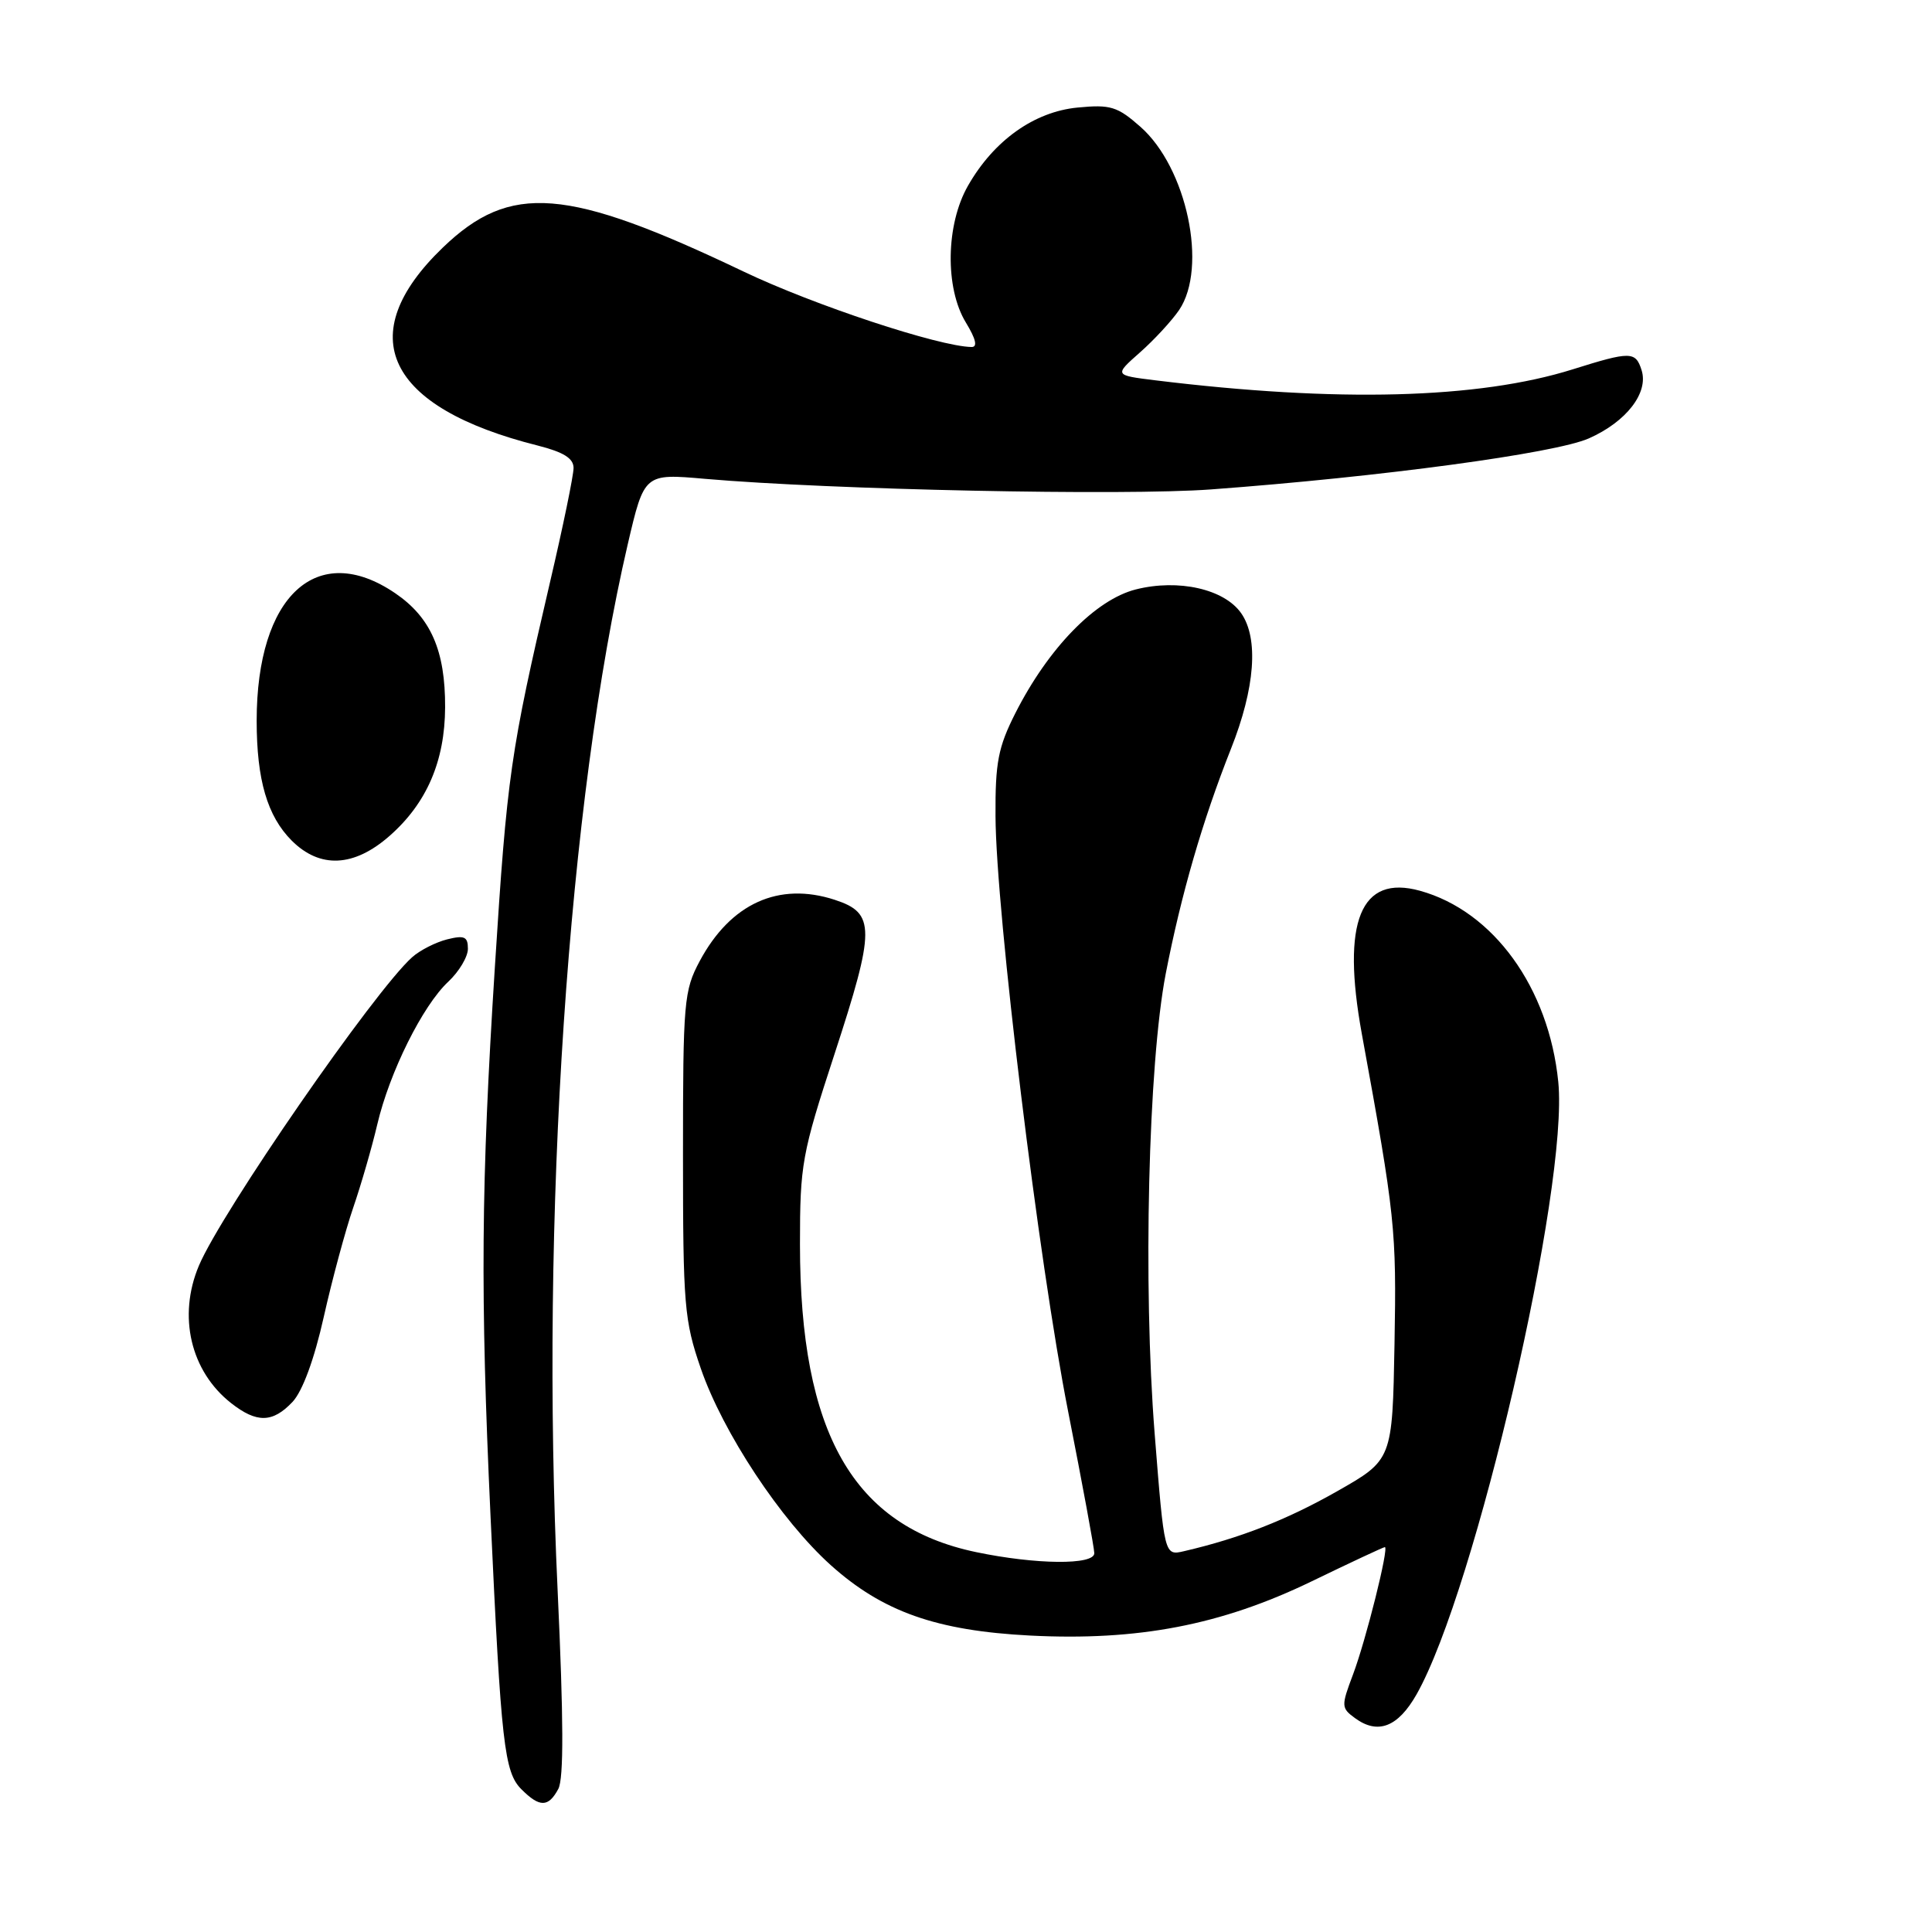 <?xml version="1.0" encoding="UTF-8" standalone="no"?>
<!DOCTYPE svg PUBLIC "-//W3C//DTD SVG 1.1//EN" "http://www.w3.org/Graphics/SVG/1.1/DTD/svg11.dtd" >
<svg xmlns="http://www.w3.org/2000/svg" xmlns:xlink="http://www.w3.org/1999/xlink" version="1.1" viewBox="0 0 256 256">
 <g >
 <path fill="currentColor"
d=" M 73.98 237.04 C 74.71 235.67 74.68 227.78 73.89 210.79 C 71.57 161.30 75.27 106.09 83.18 72.12 C 85.37 62.74 85.37 62.74 93.43 63.45 C 110.12 64.90 148.86 65.71 160.47 64.85 C 182.94 63.19 206.05 60.07 210.53 58.09 C 215.50 55.89 218.47 52.05 217.52 49.05 C 216.72 46.54 216.07 46.53 208.39 48.94 C 195.89 52.86 177.19 53.35 153.06 50.39 C 147.63 49.72 147.63 49.72 151.06 46.69 C 152.95 45.02 155.28 42.49 156.24 41.08 C 160.06 35.43 157.26 22.20 151.10 16.79 C 148.06 14.11 147.14 13.83 142.80 14.25 C 137.04 14.80 131.69 18.61 128.27 24.60 C 125.32 29.74 125.19 38.17 127.99 42.75 C 129.31 44.92 129.56 45.99 128.74 45.98 C 124.40 45.91 107.81 40.42 98.50 35.97 C 75.08 24.79 67.61 24.20 58.67 32.81 C 46.59 44.44 51.17 53.99 71.26 59.04 C 74.68 59.91 76.00 60.73 76.00 62.01 C 76.00 62.99 74.60 69.80 72.88 77.14 C 67.63 99.66 67.19 102.70 65.57 128.18 C 63.74 156.96 63.63 171.38 65.00 200.95 C 66.40 231.12 66.82 234.82 69.09 237.09 C 71.51 239.51 72.66 239.50 73.98 237.04 Z  M 187.71 224.50 C 195.52 210.68 207.87 157.28 206.48 143.36 C 205.23 130.87 197.88 120.72 188.15 118.03 C 180.27 115.85 177.73 122.10 180.45 137.00 C 184.88 161.23 185.05 162.88 184.78 178.07 C 184.50 193.44 184.50 193.44 177.14 197.62 C 170.50 201.39 164.29 203.82 156.89 205.54 C 154.28 206.15 154.28 206.15 153.00 189.99 C 151.44 170.31 152.15 141.00 154.47 129.00 C 156.51 118.50 159.34 108.74 163.11 99.22 C 166.31 91.17 166.80 84.59 164.46 81.25 C 162.22 78.05 156.15 76.68 150.51 78.10 C 145.16 79.45 138.91 85.87 134.54 94.50 C 132.26 99.01 131.87 101.03 131.91 108.14 C 131.97 120.80 137.63 167.25 141.54 187.06 C 143.44 196.72 145.00 205.15 145.00 205.81 C 145.00 207.40 137.25 207.32 129.32 205.66 C 113.06 202.25 106.00 189.91 106.00 164.88 C 106.00 154.27 106.25 152.91 110.56 139.72 C 116.00 123.06 116.01 120.99 110.61 119.23 C 103.19 116.81 96.81 119.71 92.72 127.34 C 90.62 131.27 90.50 132.70 90.50 153.00 C 90.50 172.99 90.67 174.98 92.86 181.33 C 95.79 189.82 103.46 201.43 110.07 207.38 C 116.95 213.56 124.08 216.08 136.50 216.72 C 150.79 217.45 161.81 215.33 173.75 209.56 C 178.93 207.05 183.32 205.00 183.50 205.00 C 184.08 205.00 180.98 217.38 179.28 221.88 C 177.70 226.07 177.71 226.32 179.56 227.67 C 182.58 229.88 185.25 228.84 187.71 224.50 Z  M 38.77 185.75 C 40.09 184.33 41.64 180.13 42.90 174.50 C 44.01 169.55 45.77 163.03 46.81 160.00 C 47.85 156.97 49.28 152.03 49.99 149.00 C 51.61 142.08 56.01 133.24 59.40 130.08 C 60.83 128.74 62.00 126.78 62.00 125.72 C 62.00 124.11 61.54 123.90 59.25 124.47 C 57.74 124.85 55.65 125.91 54.62 126.83 C 49.62 131.28 29.35 160.60 26.35 167.72 C 23.54 174.40 25.25 181.69 30.61 185.91 C 34.02 188.59 36.13 188.55 38.77 185.75 Z  M 51.62 110.76 C 56.54 106.44 58.95 100.86 58.98 93.72 C 59.01 86.20 57.08 81.81 52.36 78.60 C 42.01 71.56 34.01 78.93 34.01 95.50 C 34.01 103.34 35.42 108.14 38.65 111.38 C 42.39 115.12 46.90 114.91 51.62 110.76 Z "/>
</g>
</svg>